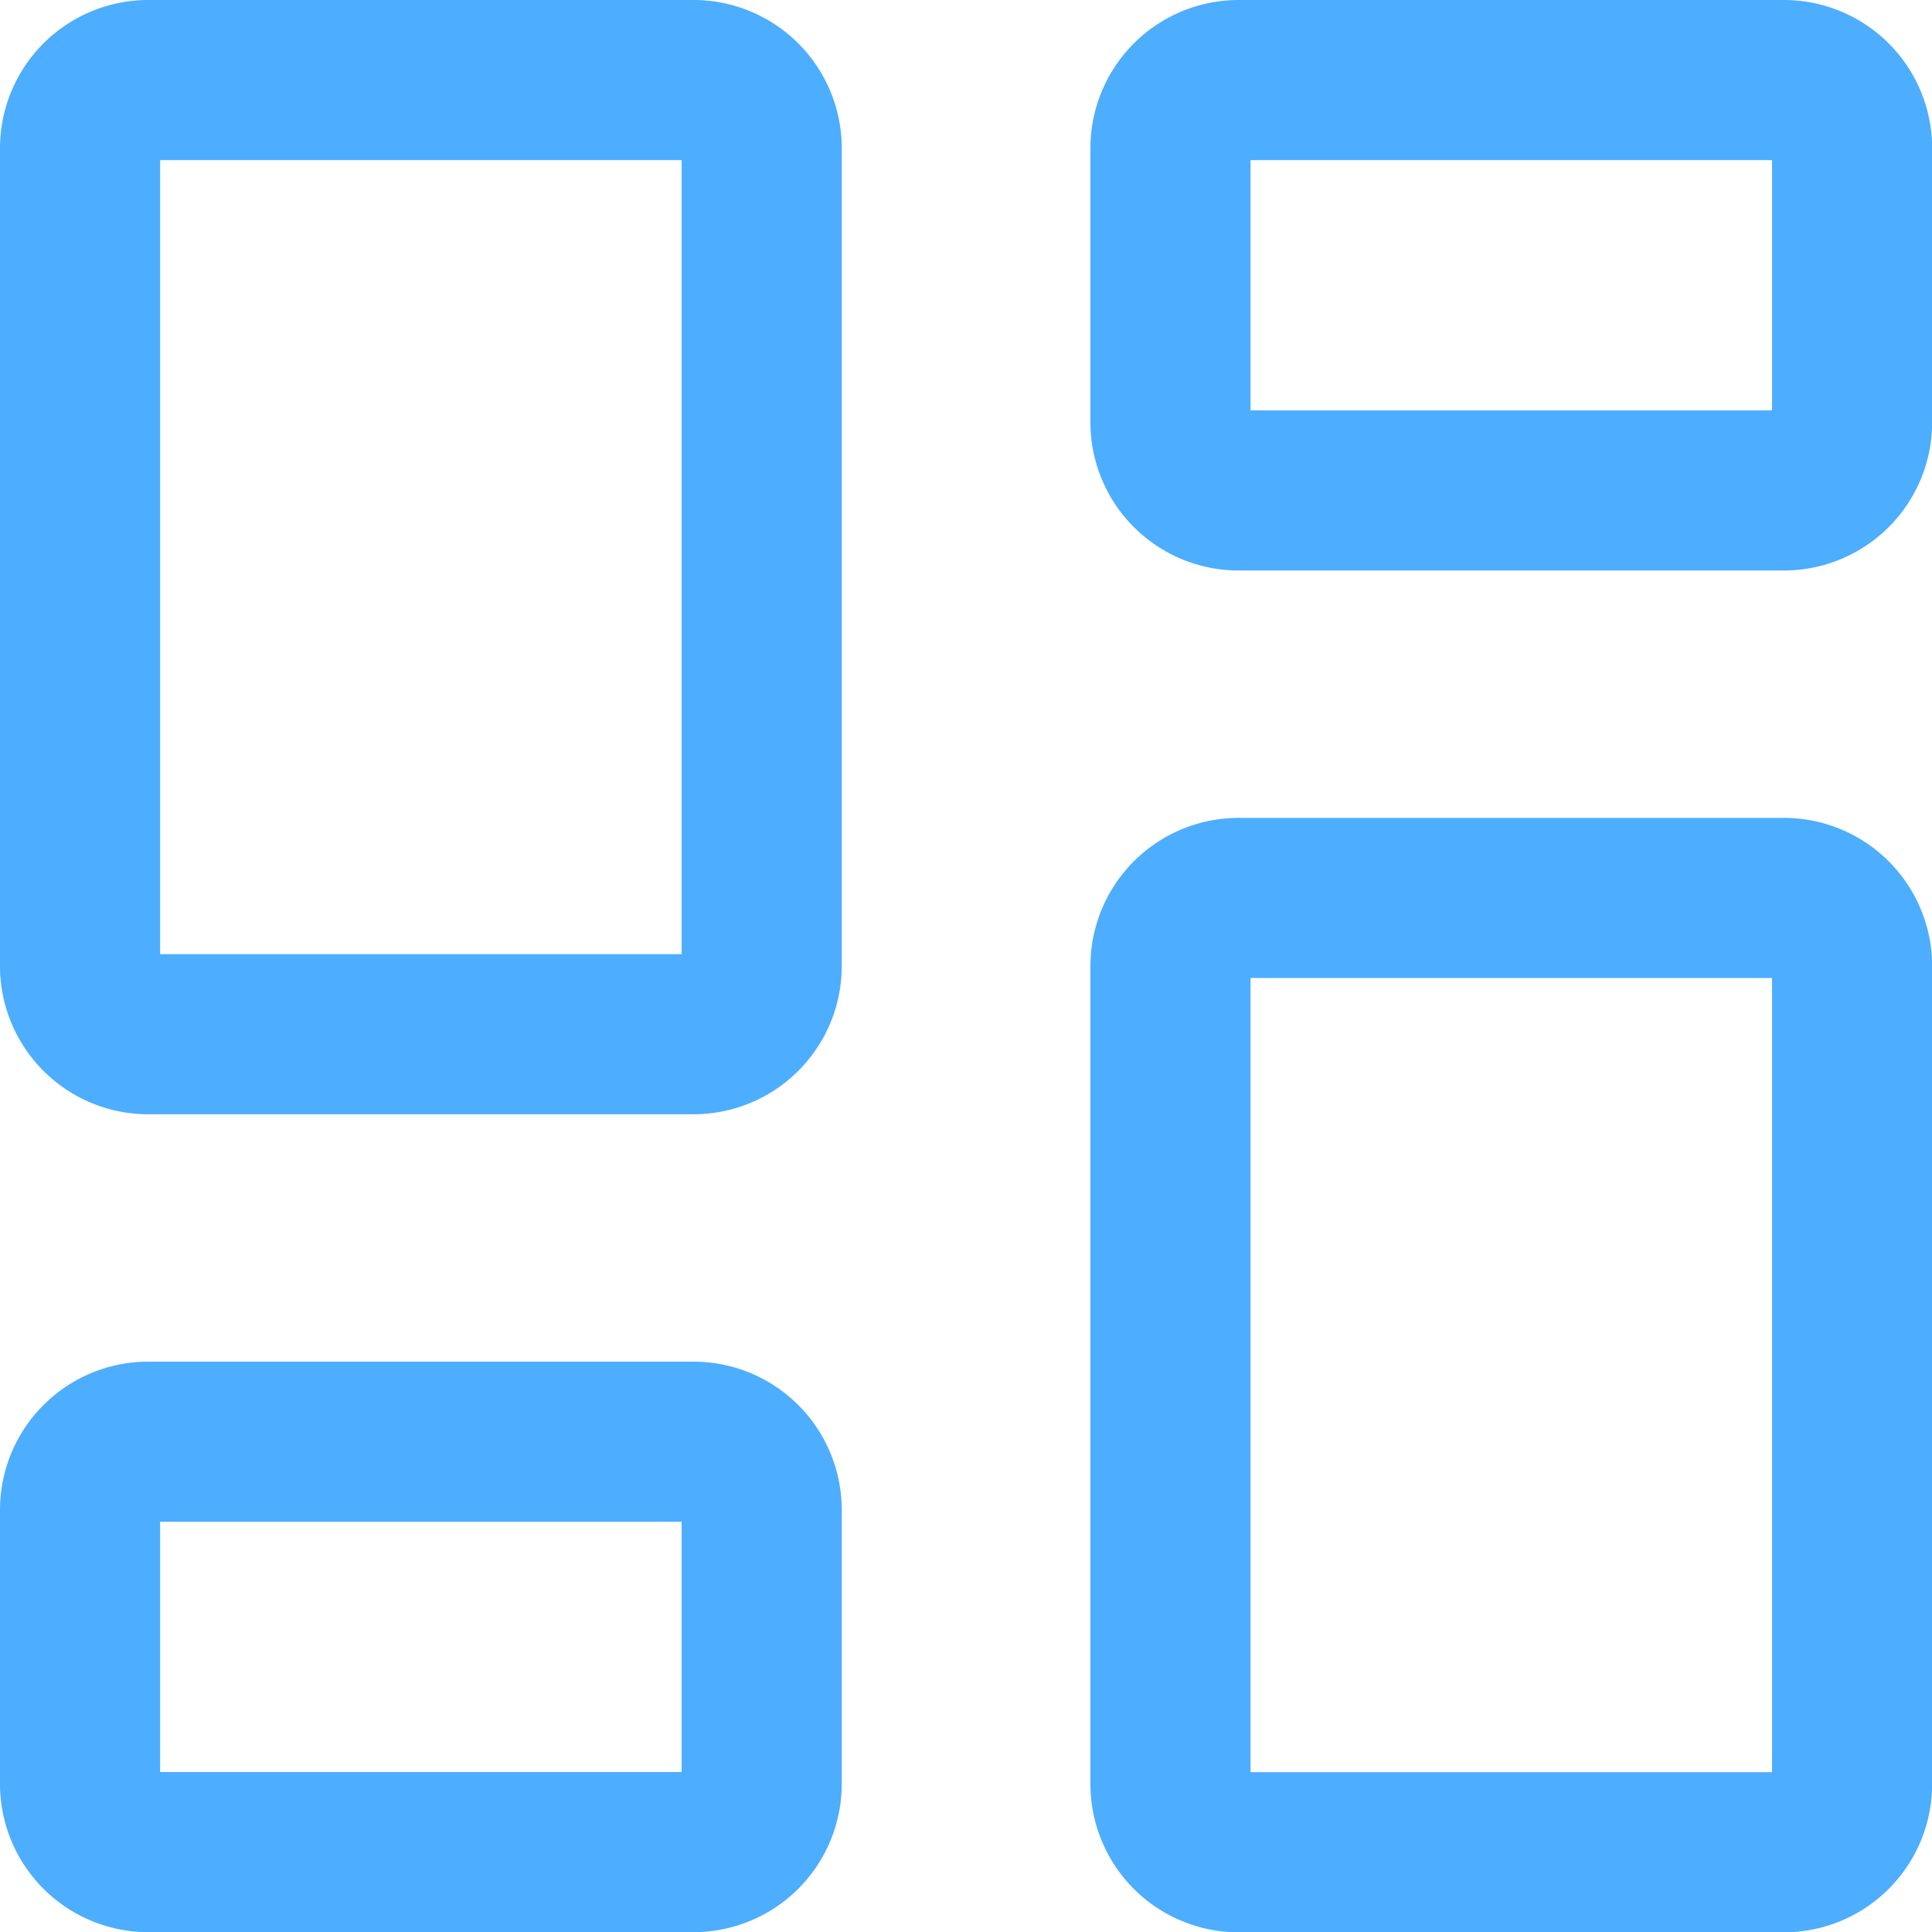 <svg id="icon-mng-strgy-color" xmlns="http://www.w3.org/2000/svg" width="12.066" height="12.066" viewBox="0 0 12.066 12.066">
  <path id="Vector" d="M12.331,6.5H8.926a.426.426,0,0,0-.426.426v5.108a.426.426,0,0,0,.426.426h3.405a.426.426,0,0,0,.426-.426V6.926A.426.426,0,0,0,12.331,6.5Z" transform="translate(-1.19 -0.892)" fill="none" stroke="#4dadff" stroke-linecap="round" stroke-linejoin="round" stroke-width="1"/>
  <path id="Vector_2" d="M12.331.5H8.926A.426.426,0,0,0,8.5.926V2.637a.426.426,0,0,0,.426.426h3.405a.426.426,0,0,0,.426-.426V.926A.426.426,0,0,0,12.331.5Z" transform="translate(-1.19)" fill="none" stroke="#4dadff" stroke-linecap="round" stroke-linejoin="round" stroke-width="1"/>
  <path id="Vector_3" d="M4.331.5H.926A.426.426,0,0,0,.5.926V6.033a.426.426,0,0,0,.426.426H4.331a.426.426,0,0,0,.426-.426V.926A.426.426,0,0,0,4.331.5Z" fill="none" stroke="#4dadff" stroke-linecap="round" stroke-linejoin="round" stroke-width="1"/>
  <path id="Vector_4" d="M4.331,10.49H.926a.426.426,0,0,0-.426.426v1.711a.426.426,0,0,0,.426.426H4.331a.426.426,0,0,0,.426-.426V10.916A.426.426,0,0,0,4.331,10.49Z" transform="translate(0 -1.486)" fill="none" stroke="#4dadff" stroke-linecap="round" stroke-linejoin="round" stroke-width="1"/>
</svg>
